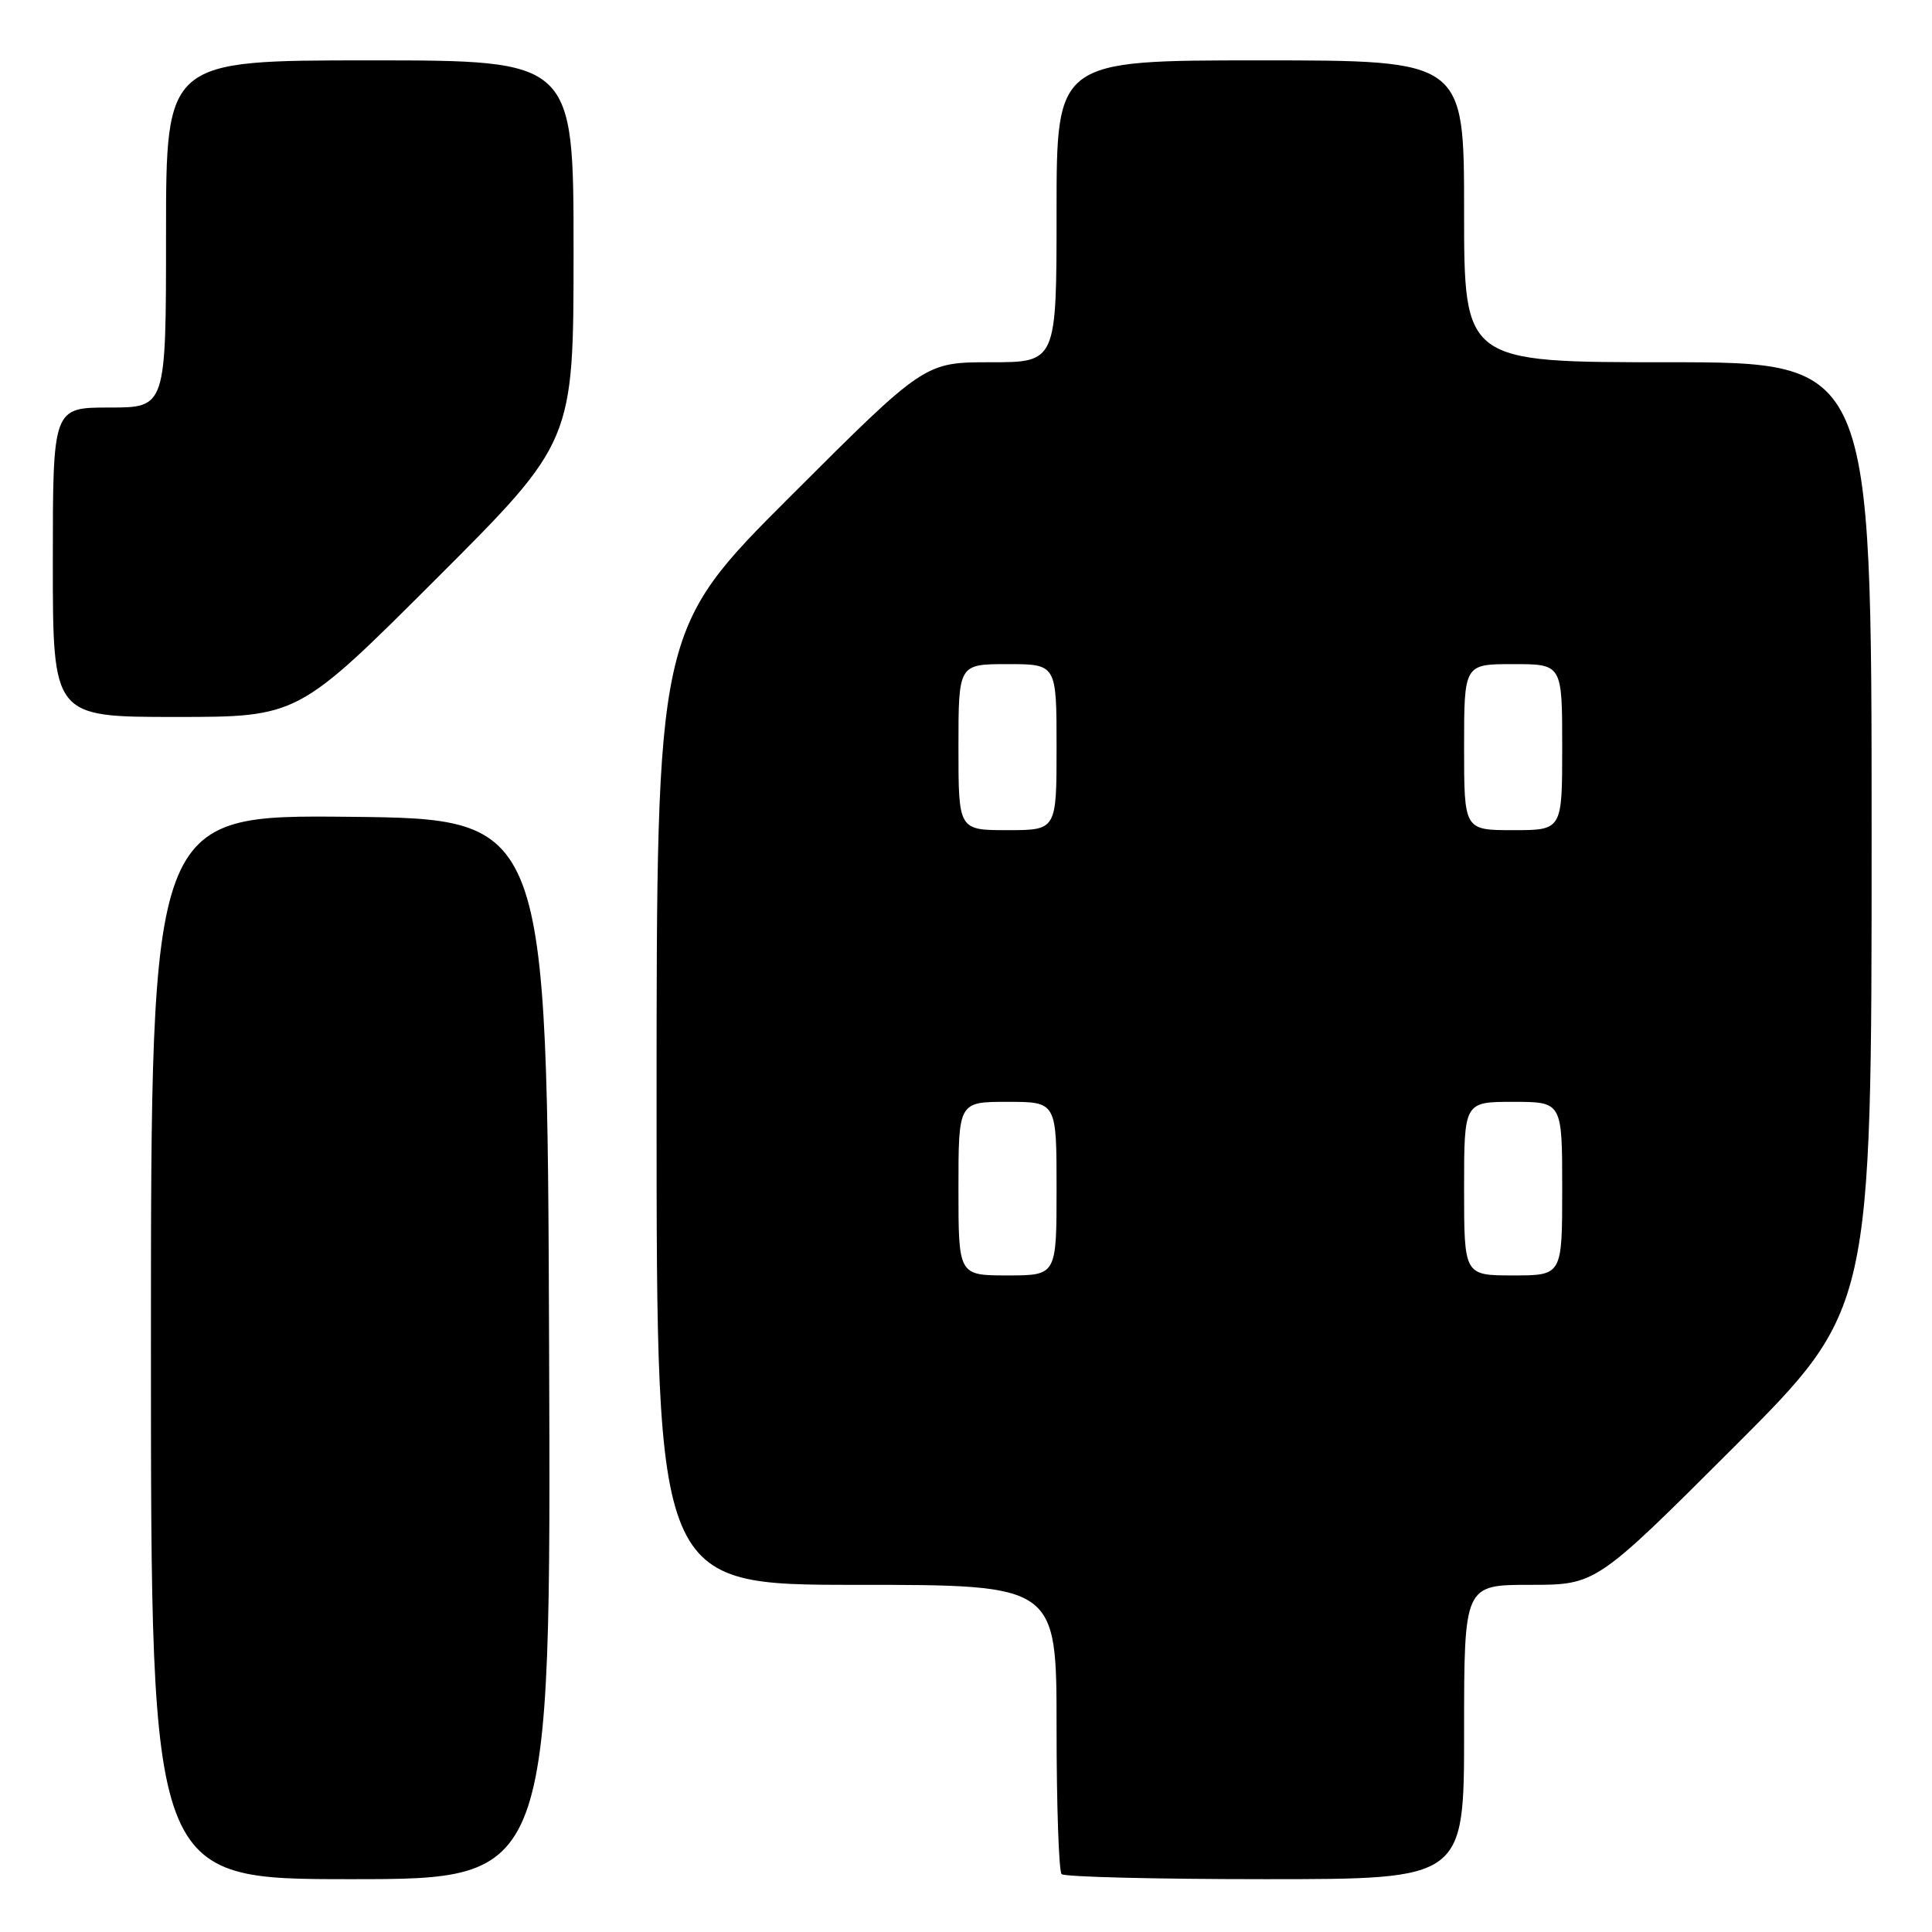 <?xml version="1.0" encoding="UTF-8" standalone="no"?>
<!DOCTYPE svg PUBLIC "-//W3C//DTD SVG 1.1//EN" "http://www.w3.org/Graphics/SVG/1.1/DTD/svg11.dtd" >
<svg xmlns="http://www.w3.org/2000/svg" xmlns:xlink="http://www.w3.org/1999/xlink" version="1.1" viewBox="0 0 256 256">
 <g >
 <path fill="currentColor"
d=" M 72.76 178.75 C 72.50 108.50 72.50 108.50 46.25 108.23 C 20.00 107.97 20.00 107.97 20.00 178.48 C 20.00 249.00 20.00 249.00 46.51 249.00 C 73.01 249.00 73.01 249.00 72.76 178.75 Z  M 194.00 229.50 C 194.00 210.00 194.00 210.00 202.74 210.00 C 211.48 210.00 211.48 210.00 229.74 191.76 C 248.00 173.52 248.00 173.52 248.00 110.76 C 248.00 48.00 248.00 48.00 221.00 48.00 C 194.00 48.00 194.00 48.00 194.00 28.00 C 194.00 8.00 194.00 8.00 167.00 8.00 C 140.00 8.00 140.00 8.00 140.00 28.00 C 140.00 48.00 140.00 48.00 131.26 48.00 C 122.52 48.00 122.52 48.00 104.76 65.74 C 87.00 83.48 87.00 83.48 87.00 146.74 C 87.00 210.00 87.00 210.00 113.50 210.00 C 140.00 210.00 140.00 210.00 140.00 228.83 C 140.00 239.19 140.30 247.97 140.67 248.33 C 141.03 248.70 153.18 249.00 167.67 249.00 C 194.00 249.00 194.00 249.00 194.00 229.50 Z  M 57.74 76.76 C 76.00 58.52 76.00 58.52 76.00 33.26 C 76.00 8.00 76.00 8.00 49.00 8.00 C 22.00 8.00 22.00 8.00 22.00 31.00 C 22.00 54.00 22.00 54.00 14.50 54.00 C 7.00 54.00 7.00 54.00 7.00 74.50 C 7.00 95.00 7.00 95.00 23.24 95.00 C 39.48 95.00 39.48 95.00 57.74 76.76 Z  M 127.00 157.50 C 127.00 146.00 127.00 146.00 133.50 146.00 C 140.00 146.00 140.00 146.00 140.00 157.50 C 140.00 169.00 140.00 169.00 133.50 169.00 C 127.00 169.00 127.00 169.00 127.00 157.50 Z  M 194.00 157.50 C 194.00 146.00 194.00 146.00 200.50 146.00 C 207.00 146.00 207.00 146.00 207.00 157.50 C 207.00 169.00 207.00 169.00 200.50 169.00 C 194.00 169.00 194.00 169.00 194.00 157.50 Z  M 127.00 99.00 C 127.00 88.00 127.00 88.00 133.50 88.00 C 140.00 88.00 140.00 88.00 140.00 99.00 C 140.00 110.00 140.00 110.00 133.50 110.00 C 127.00 110.00 127.00 110.00 127.00 99.00 Z  M 194.00 99.00 C 194.00 88.00 194.00 88.00 200.50 88.00 C 207.00 88.00 207.00 88.00 207.00 99.00 C 207.00 110.00 207.00 110.00 200.50 110.00 C 194.00 110.00 194.00 110.00 194.00 99.00 Z "/>
</g>
</svg>